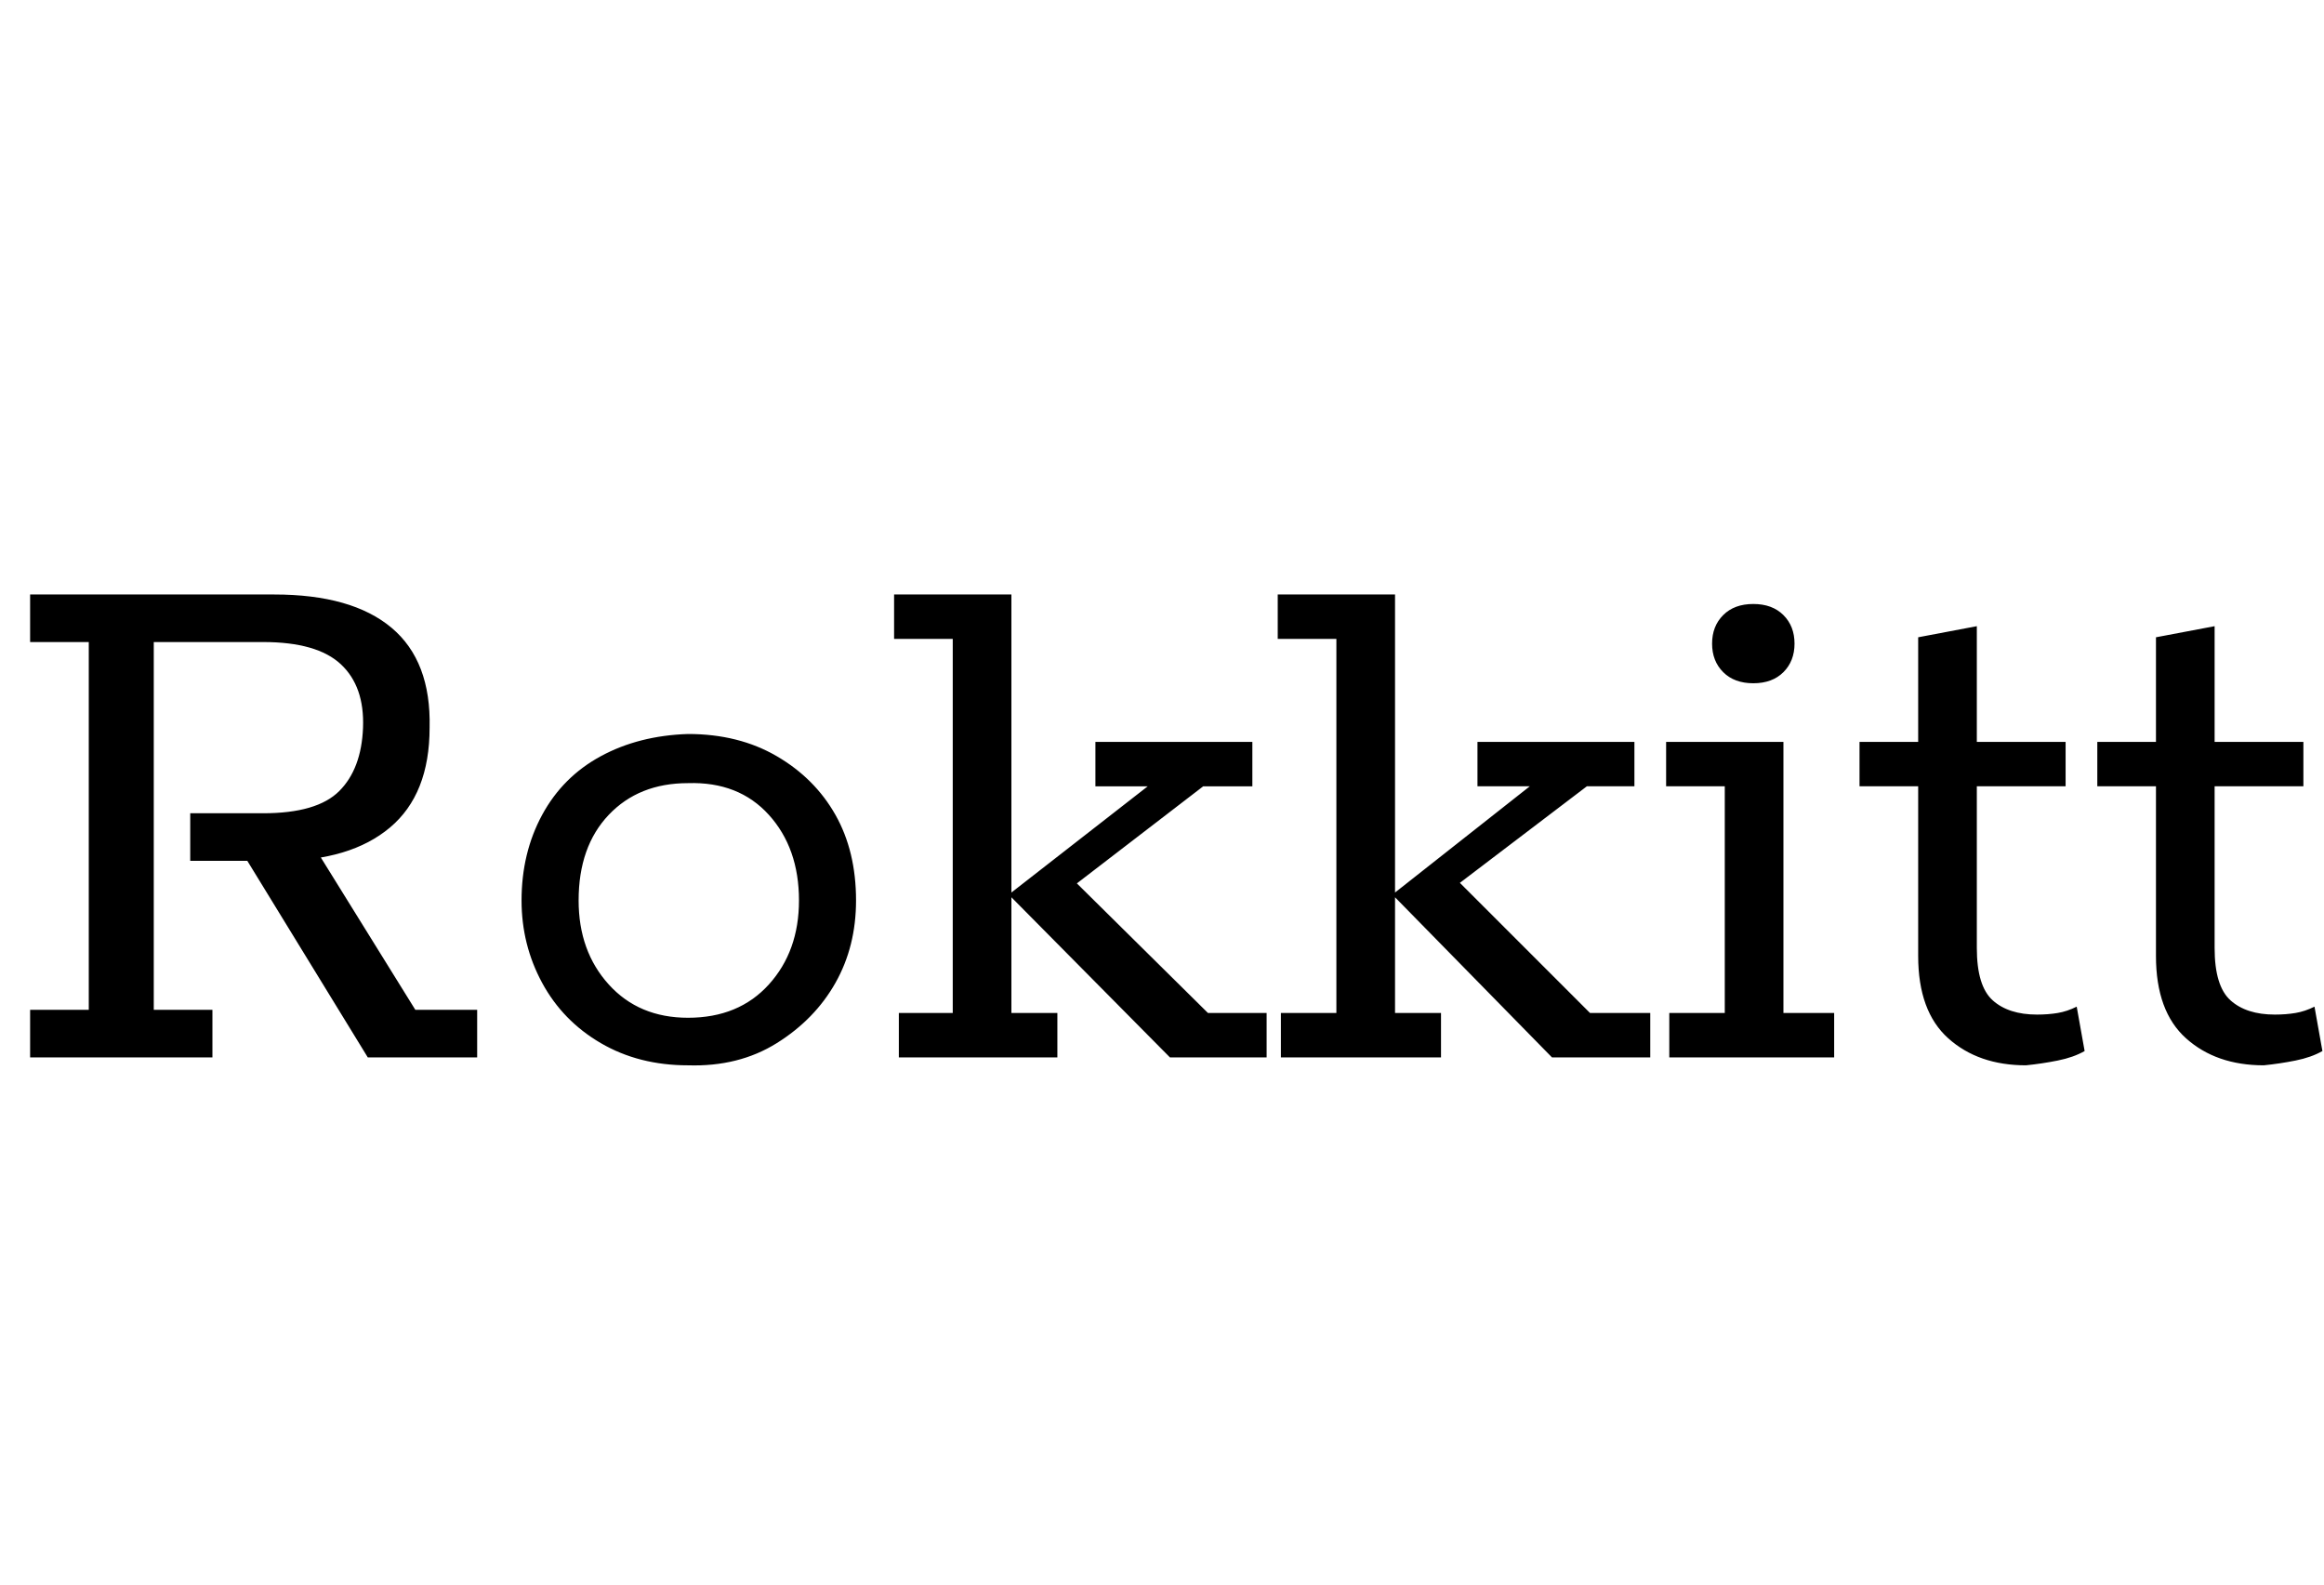 <svg id="fnt-Rokkitt" viewBox="0 0 1466 1000" xmlns="http://www.w3.org/2000/svg"><path id="rokkitt" class="f" d="M134 667h-115v-30h37v-232h-37v-30h154q49 0 74 21t24 63q0 42-25 63t-70 21h-8l27-14 67 108h39v30h-69l-76-124h-36v-30h46q34 0 48-14t15-40-14-40-49-14h-69v232h37v30m300 5q-31 0-55-14t-37-38-13-52q0-30 13-54t37-37 55-14q32 0 56 14t37 37 13 54q0 29-13 52t-37 38-56 14m0-30q32 0 51-21t19-53q0-33-19-54t-51-20q-31 0-50 20t-19 54q0 32 19 53t50 21m204-76v73h29v28h-100v-28h34v-236h-37v-28h74v188l86-67h-33v-28h99v28h-31l-95 73 10-17 88 87h37v28h-61l-100-101m242 0v73h29v28h-101v-28h35v-236h-37v-28h74v188l85-67h-33v-28h99v28h-30l-96 73 11-17 87 87h38v28h-62l-99-101m277 101h-104v-28h35v-143h-37v-28h74v171h32v28m-51-236q-12 0-19-7t-7-18q0-11 7-18t19-7q12 0 19 7t7 18q0 11-7 18t-19 7m172 241q-30 0-49-17t-19-52v-107h-37v-28h37v-66l37-7v73h56v28h-56v102q0 24 10 33t28 9q7 0 13-1t12-4l5 28q-7 4-17 6t-20 3m150 0q-30 0-49-17t-19-52v-107h-37v-28h37v-66l37-7v73h56v28h-56v102q0 24 10 33t28 9q7 0 13-1t12-4l5 28q-7 4-17 6t-20 3" />
</svg>